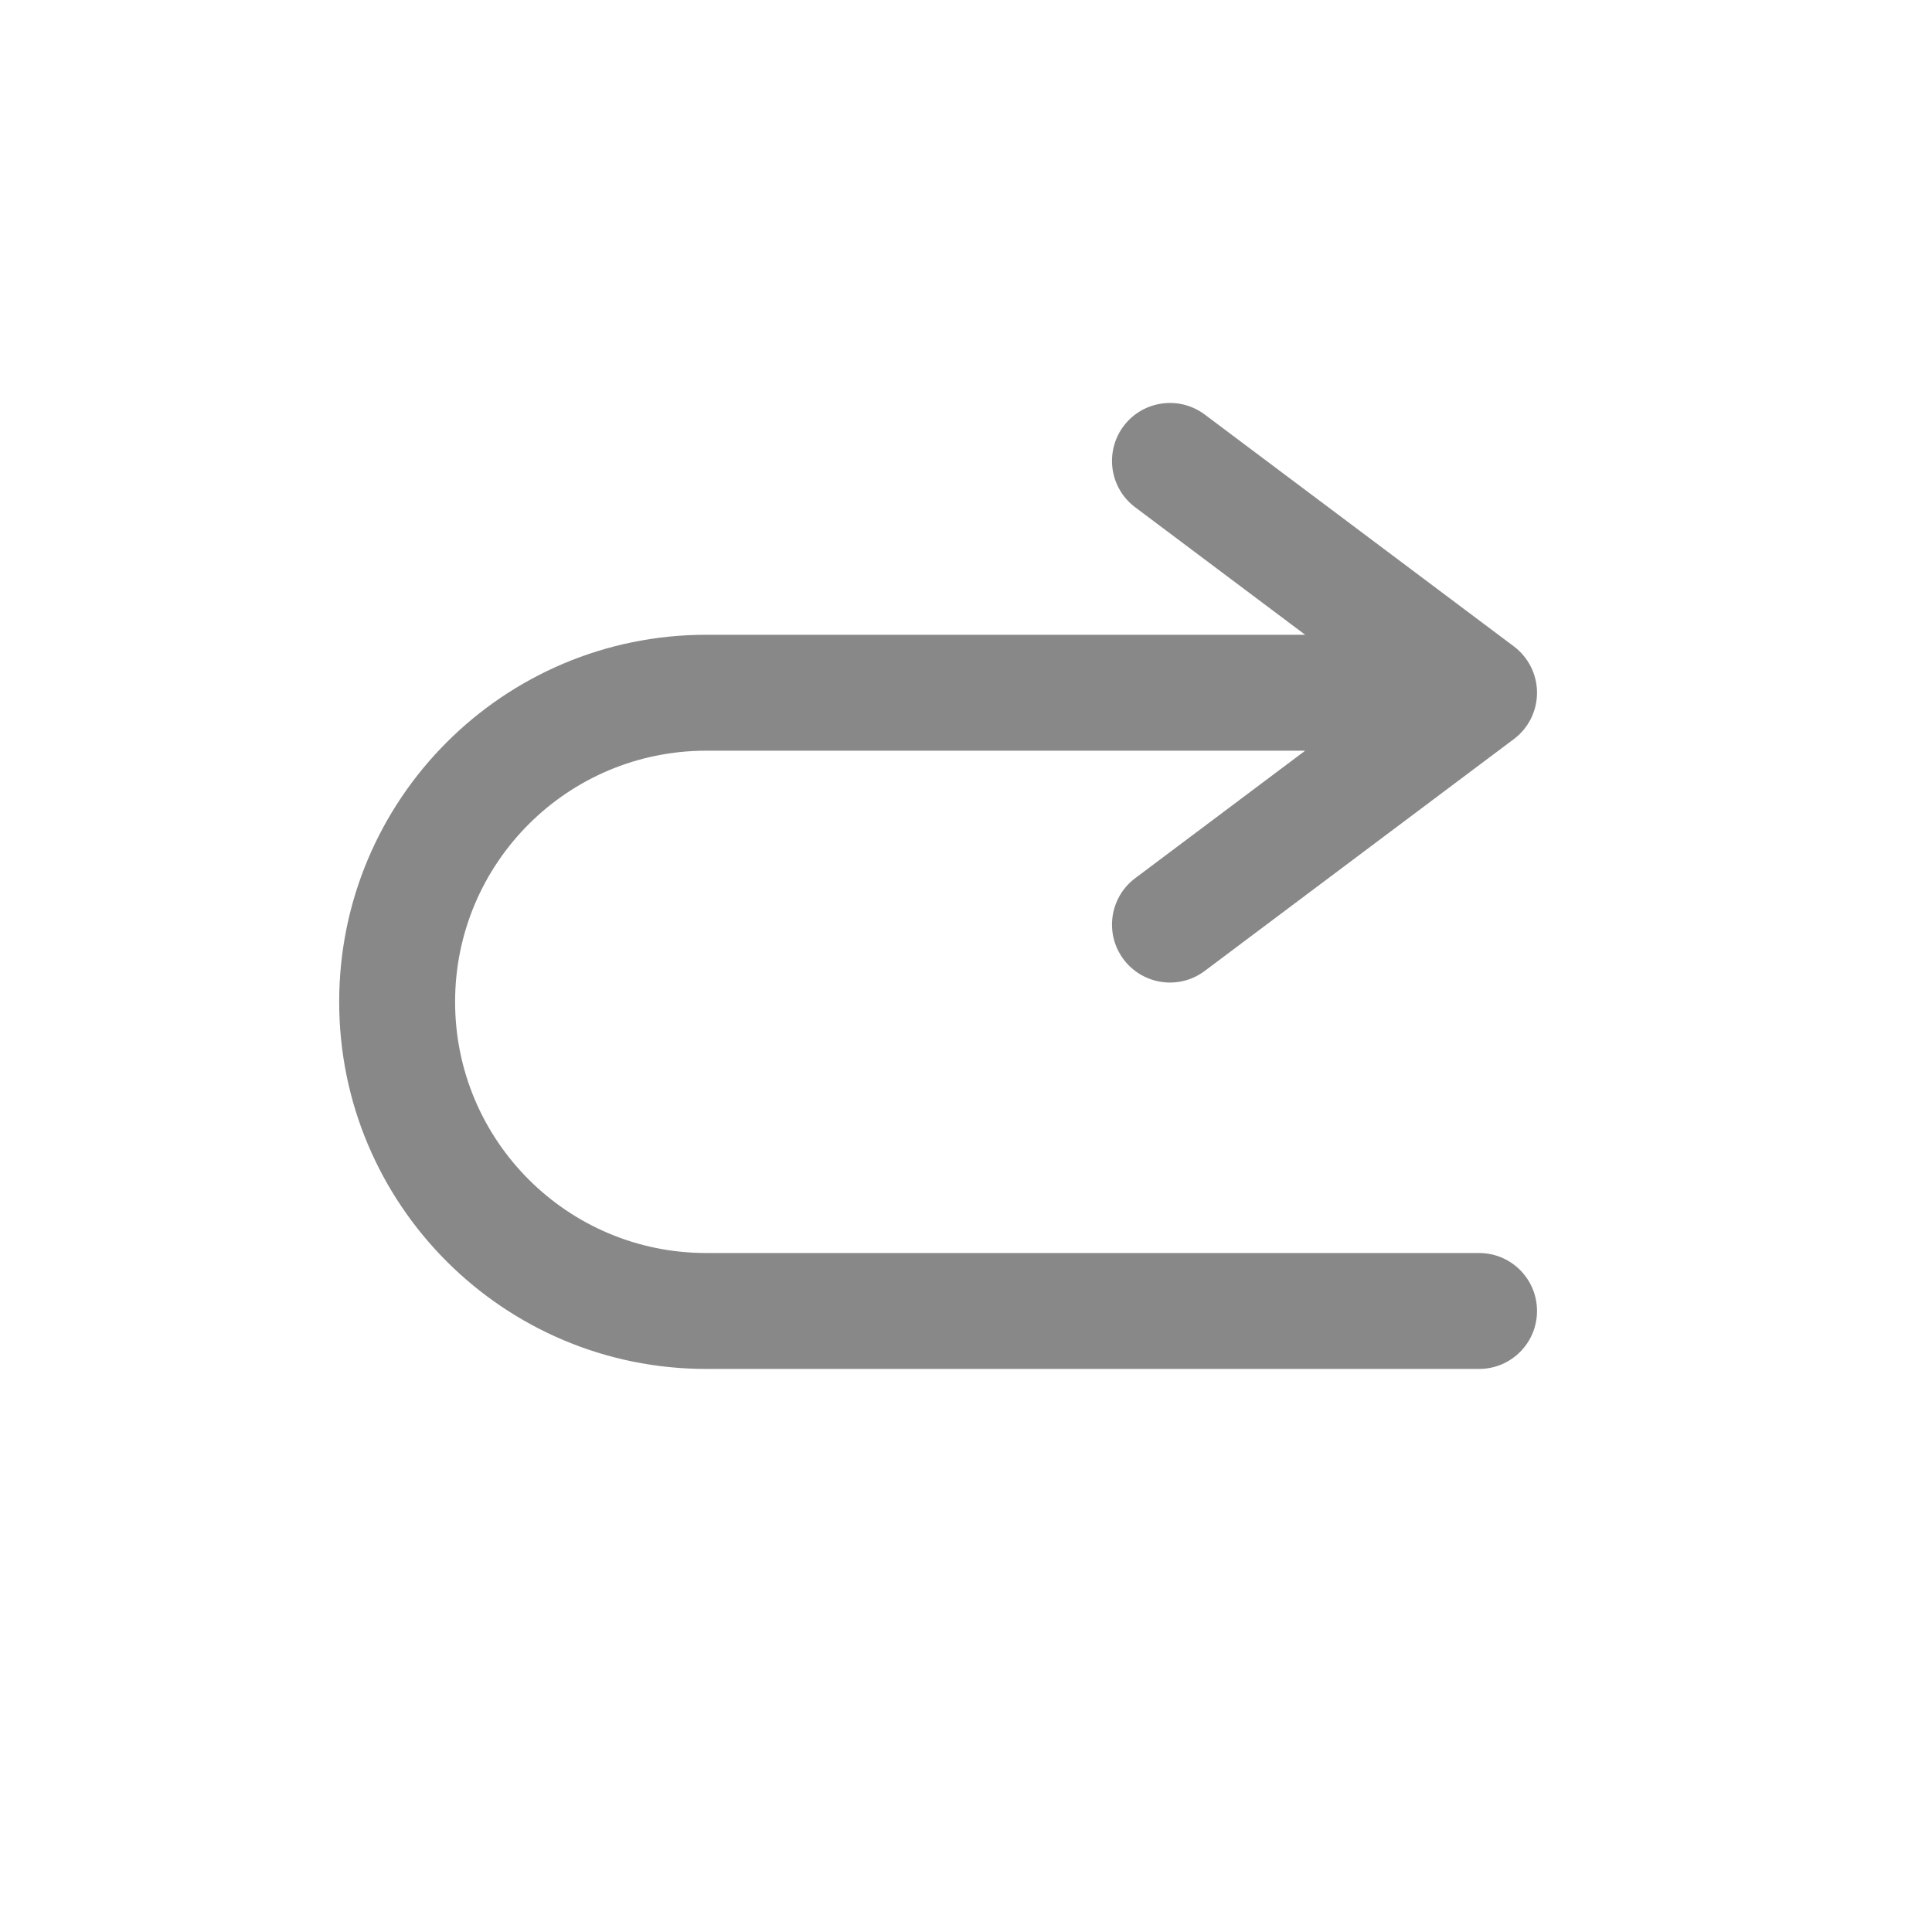 <svg width="25" height="25" viewBox="0 0 25 25" fill="none" xmlns="http://www.w3.org/2000/svg">
<path fill-rule="evenodd" clip-rule="evenodd" d="M14.539 5.514C14.788 5.183 15.258 5.116 15.589 5.364L19.589 8.364C19.778 8.506 19.889 8.728 19.889 8.964C19.889 9.2 19.778 9.423 19.589 9.564L15.589 12.564C15.258 12.813 14.788 12.745 14.539 12.414C14.291 12.083 14.358 11.613 14.689 11.364L16.889 9.714H9.139C7.344 9.714 5.889 11.169 5.889 12.964C5.889 14.759 7.344 16.214 9.139 16.214H19.139C19.554 16.214 19.889 16.55 19.889 16.964C19.889 17.378 19.554 17.714 19.139 17.714H9.139C6.516 17.714 4.389 15.588 4.389 12.964C4.389 10.341 6.516 8.214 9.139 8.214H16.889L14.689 6.564C14.358 6.316 14.291 5.846 14.539 5.514Z" fill="#888888"/>
</svg>

